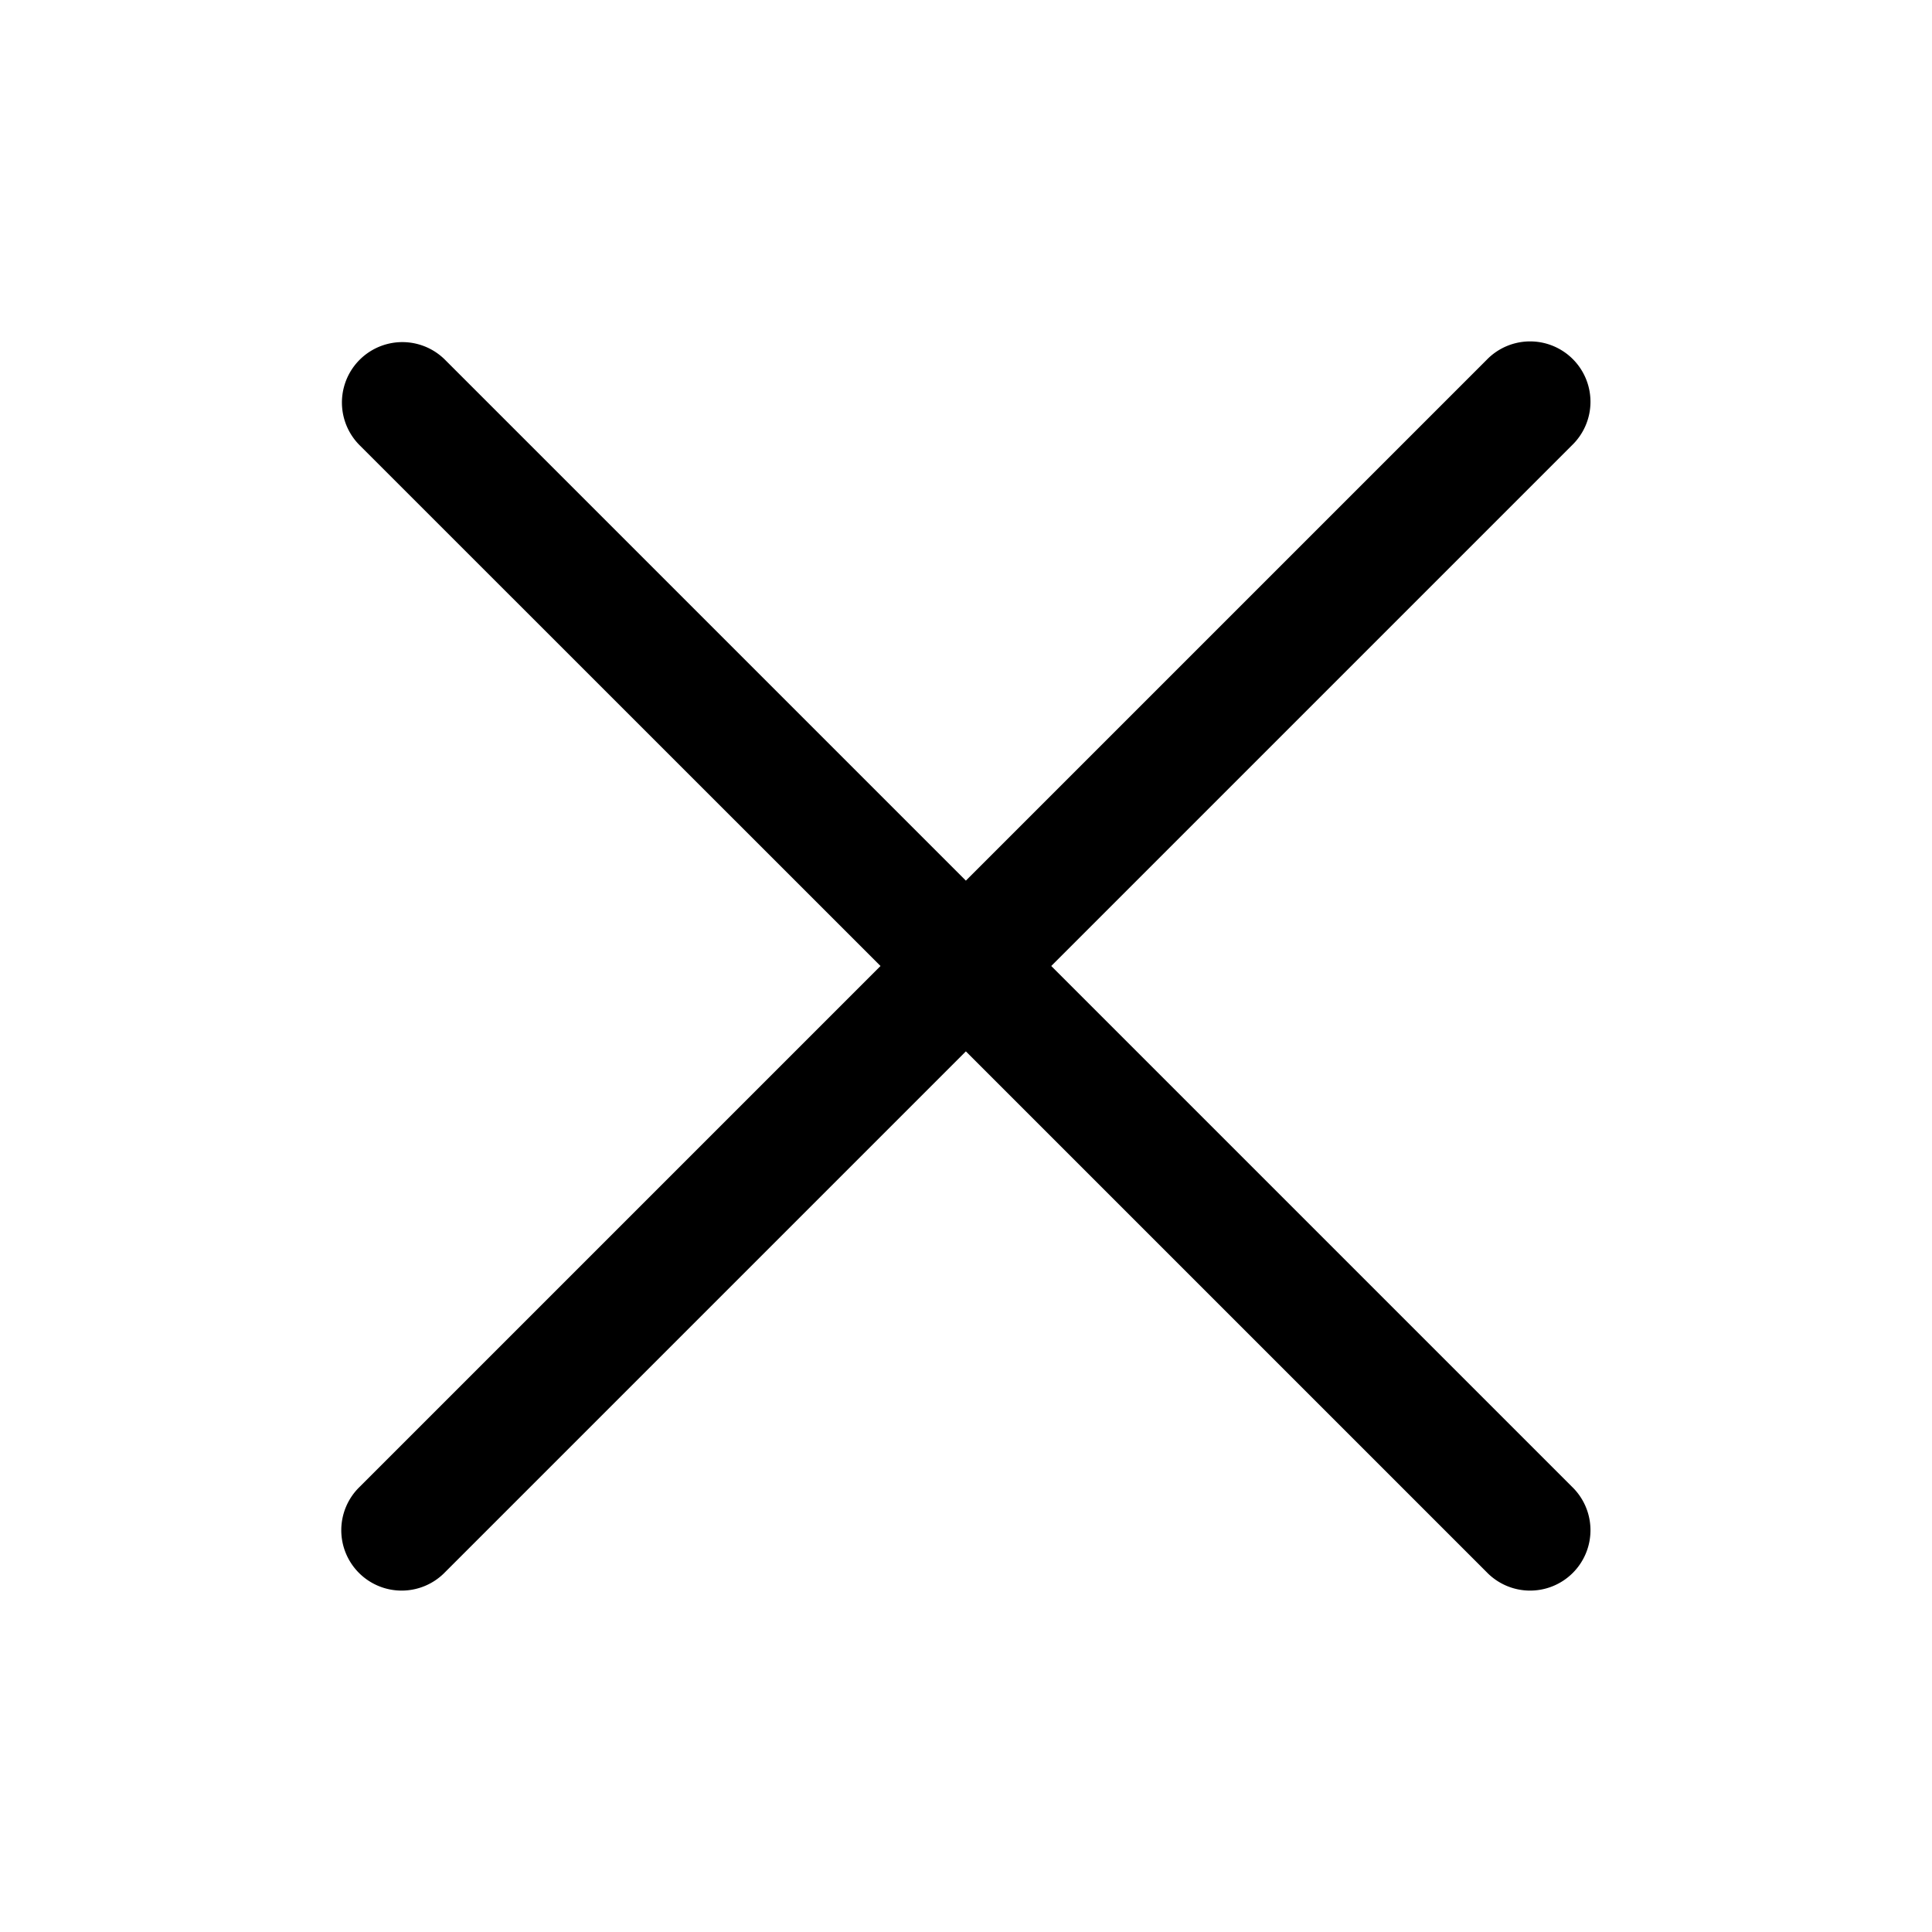 <svg
  xmlns="http://www.w3.org/2000/svg"
  width="16"
  height="16"
  fill="currentColor"
  viewBox="0 0 16 16"
>
  <path
    d="M13.019 3.687a.5.5 0 1 0-.707-.707L7.999 7.293 3.686 2.98a.5.5 0 1 0-.708.707L7.292 8l-4.313 4.313a.5.5 0 1 0 .707.707l4.313-4.313 4.313 4.313a.5.5 0 1 0 .707-.707L8.706 8l4.313-4.313Z" />
</svg>